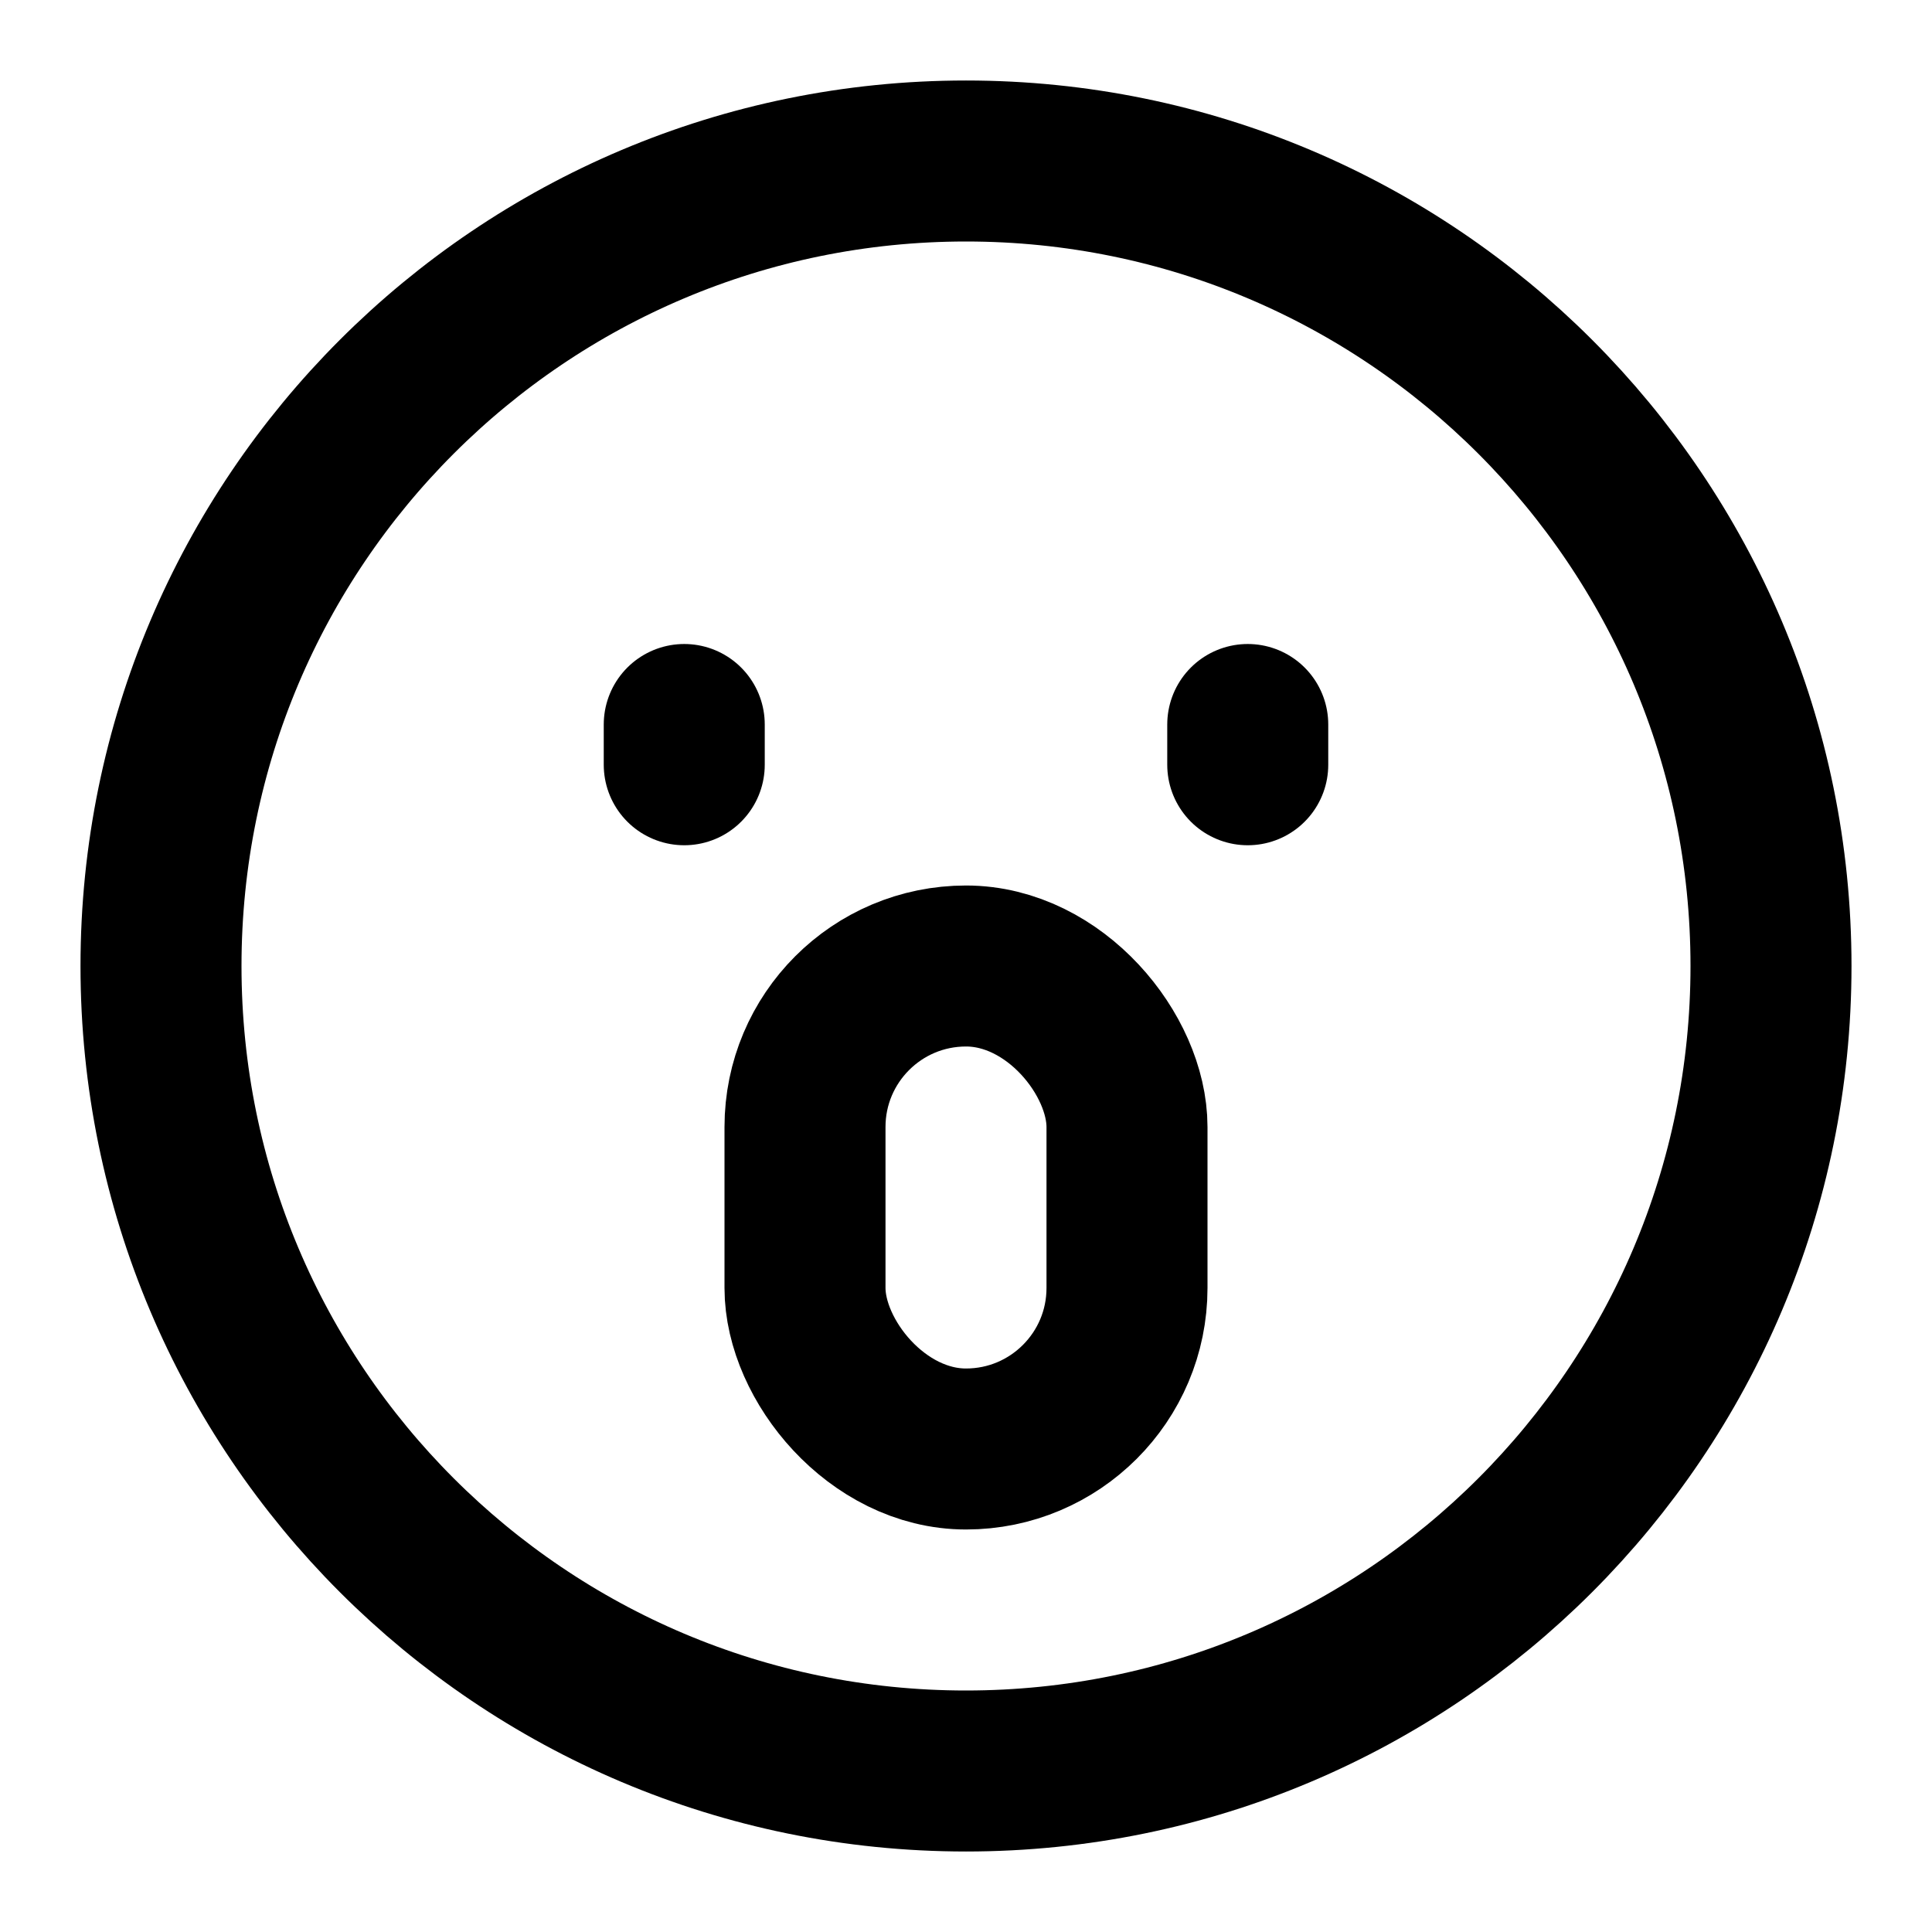 <svg xmlns="http://www.w3.org/2000/svg" xmlns:xlink="http://www.w3.org/1999/xlink" aria-hidden="true" role="img" class="iconify iconify--icon-park-outline" width="1em" height="1em" preserveAspectRatio="xMidYMid meet" viewBox="0 0 48 48" data-icon="icon-park-outline:astonished-face"><g fill="none" stroke="currentColor" stroke-linejoin="round" stroke-width="4"><path d="M24 44c11.046 0 20-8.954 20-20S35.046 4 24 4S4 12.954 4 24s8.954 20 20 20Z"></path><path stroke-linecap="round" d="M31 18v1m-14-1v1"></path><rect width="8" height="12" x="20" y="24" stroke-linecap="round" rx="4"></rect></g></svg>